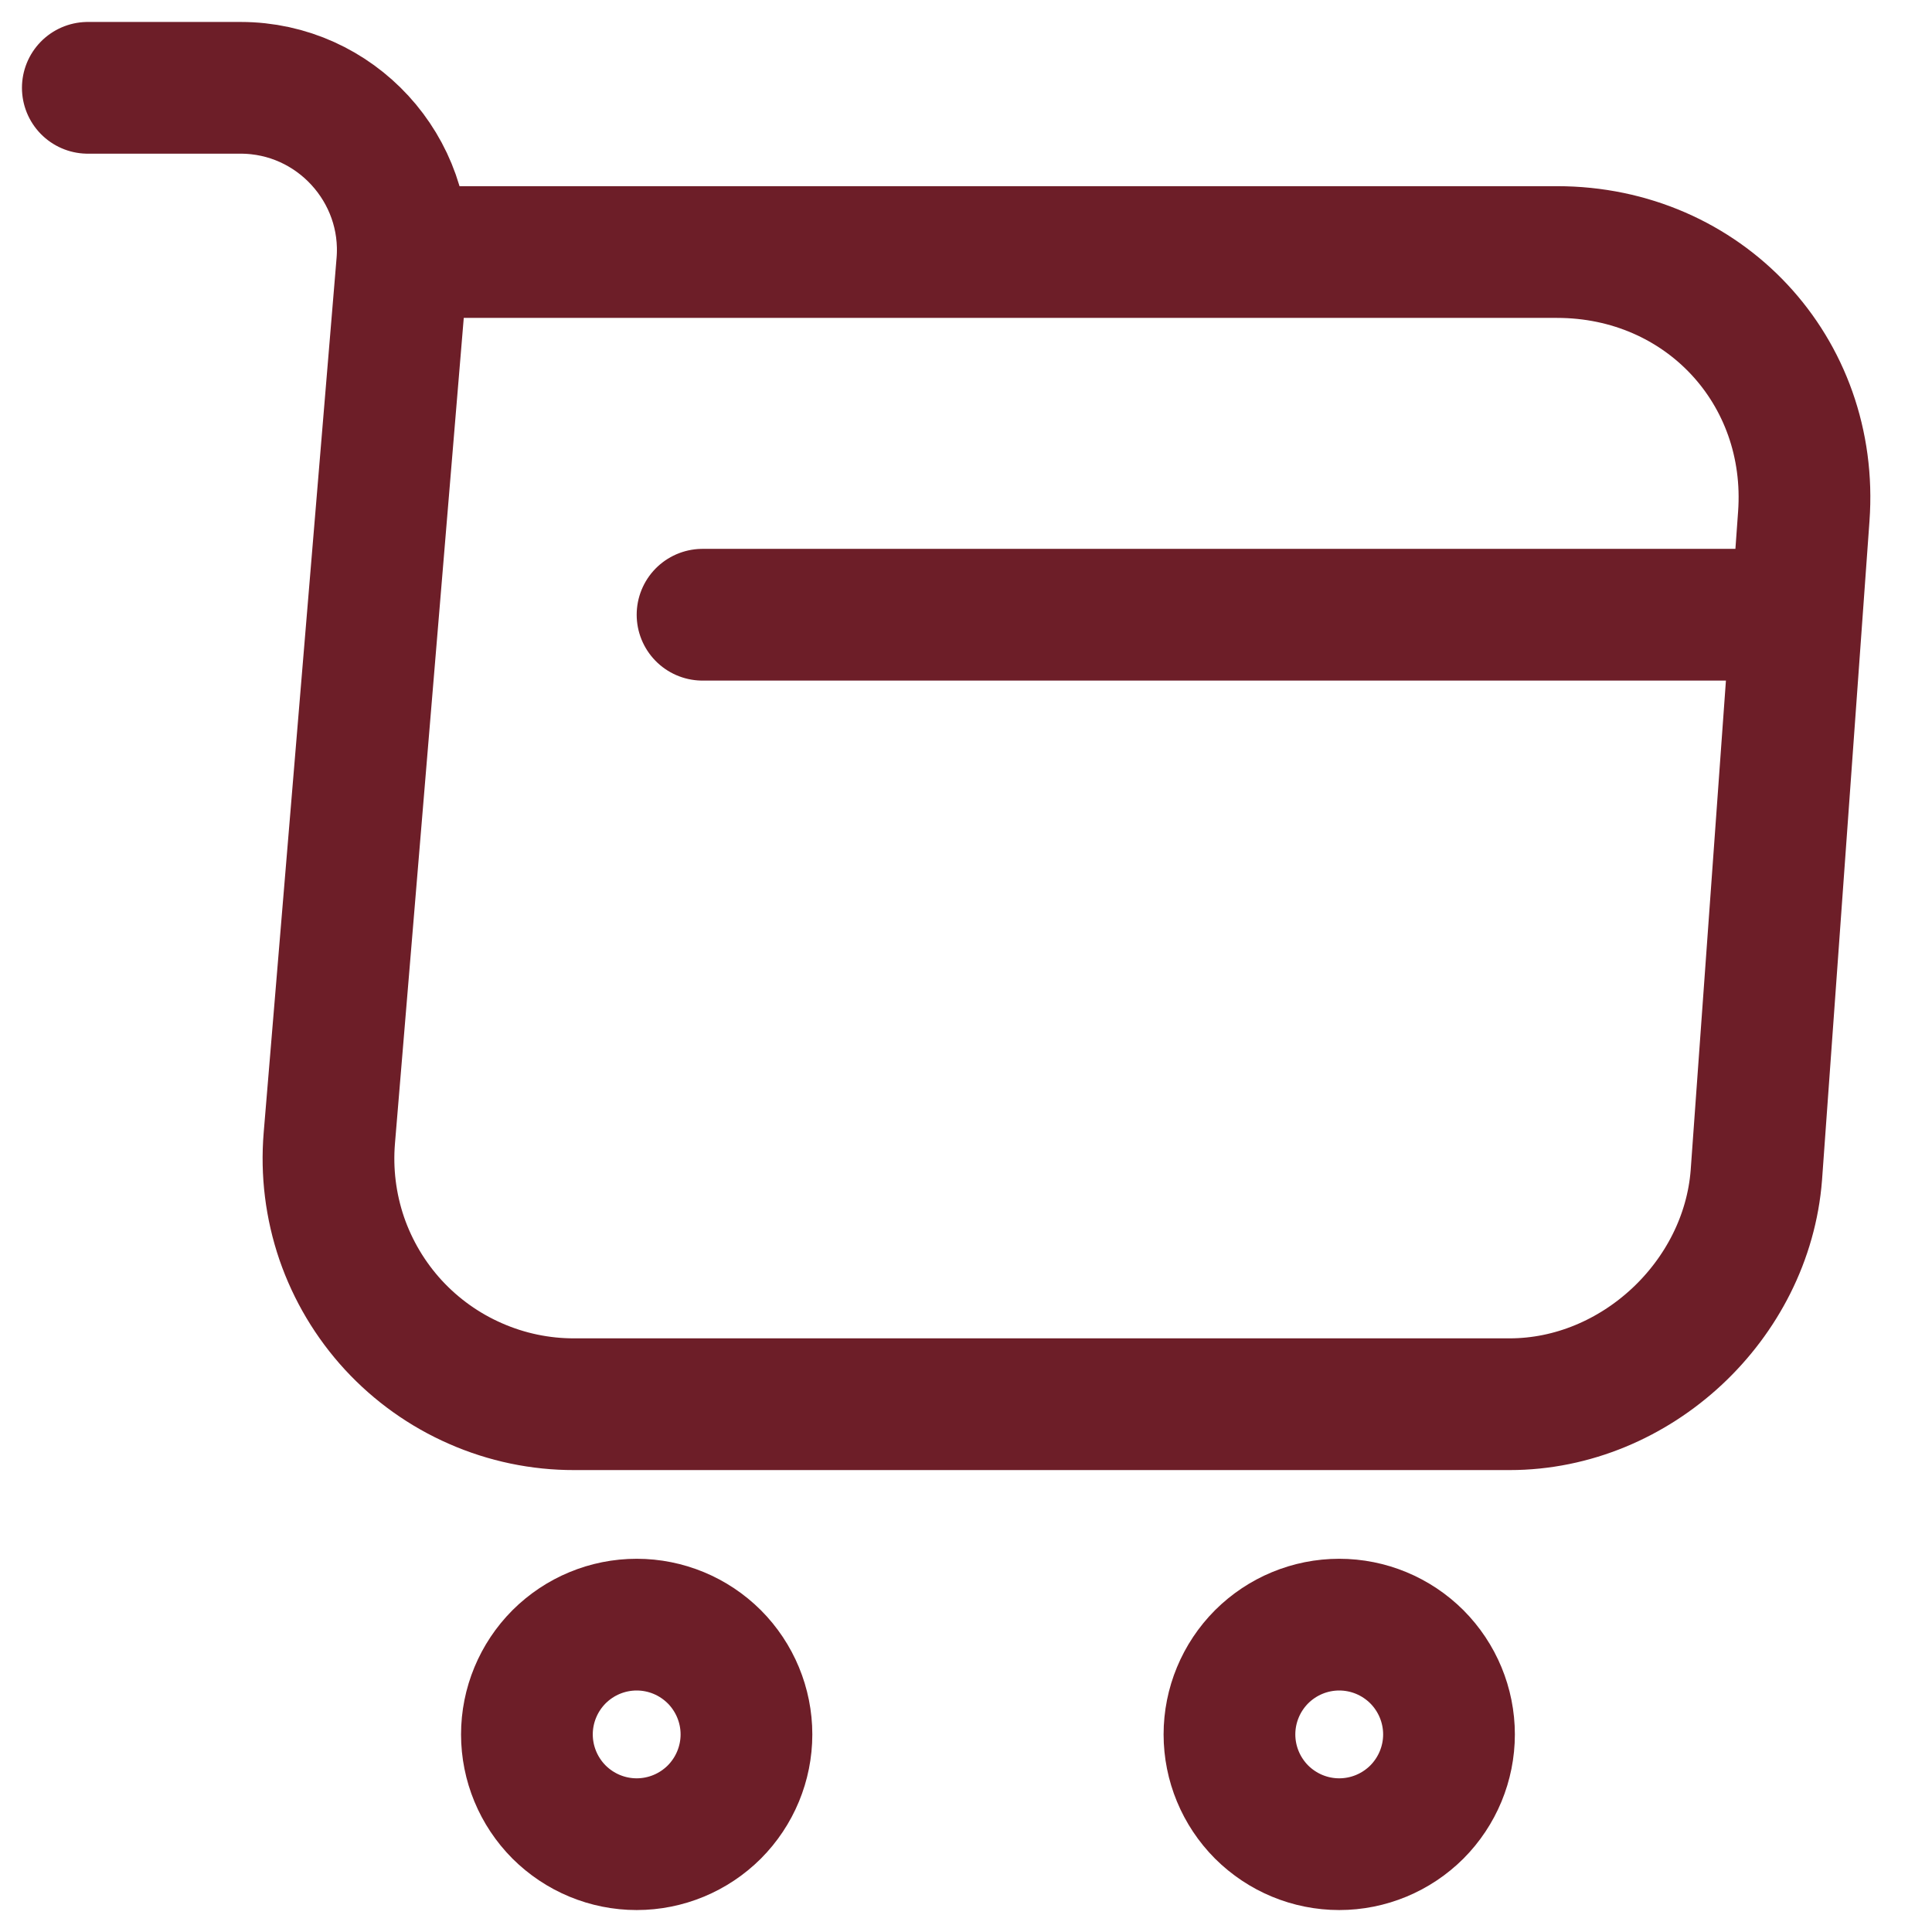 <svg width="22" height="22" viewBox="0 0 22 22" fill="none" xmlns="http://www.w3.org/2000/svg">
<path d="M1 1H2.74C3.82 1 4.67 1.93 4.58 3L3.75 12.96C3.718 13.346 3.766 13.734 3.891 14.101C4.017 14.467 4.217 14.803 4.479 15.088C4.742 15.373 5.06 15.6 5.415 15.755C5.77 15.911 6.153 15.991 6.54 15.99H17.19C18.63 15.99 19.89 14.81 20 13.38L20.54 5.88C20.66 4.22 19.4 2.87 17.73 2.87H4.82M8 7H20M15.25 21C15.582 21 15.899 20.868 16.134 20.634C16.368 20.399 16.5 20.081 16.5 19.75C16.5 19.419 16.368 19.101 16.134 18.866C15.899 18.632 15.582 18.5 15.25 18.5C14.918 18.5 14.601 18.632 14.366 18.866C14.132 19.101 14 19.419 14 19.75C14 20.081 14.132 20.399 14.366 20.634C14.601 20.868 14.918 21 15.25 21ZM7.25 21C7.582 21 7.899 20.868 8.134 20.634C8.368 20.399 8.5 20.081 8.5 19.75C8.5 19.419 8.368 19.101 8.134 18.866C7.899 18.632 7.582 18.5 7.25 18.5C6.918 18.5 6.601 18.632 6.366 18.866C6.132 19.101 6 19.419 6 19.75C6 20.081 6.132 20.399 6.366 20.634C6.601 20.868 6.918 21 7.25 21Z" stroke="#6D1E28" stroke-width="1.5" stroke-miterlimit="10" stroke-linecap="round" stroke-linejoin="round"/>
</svg>
